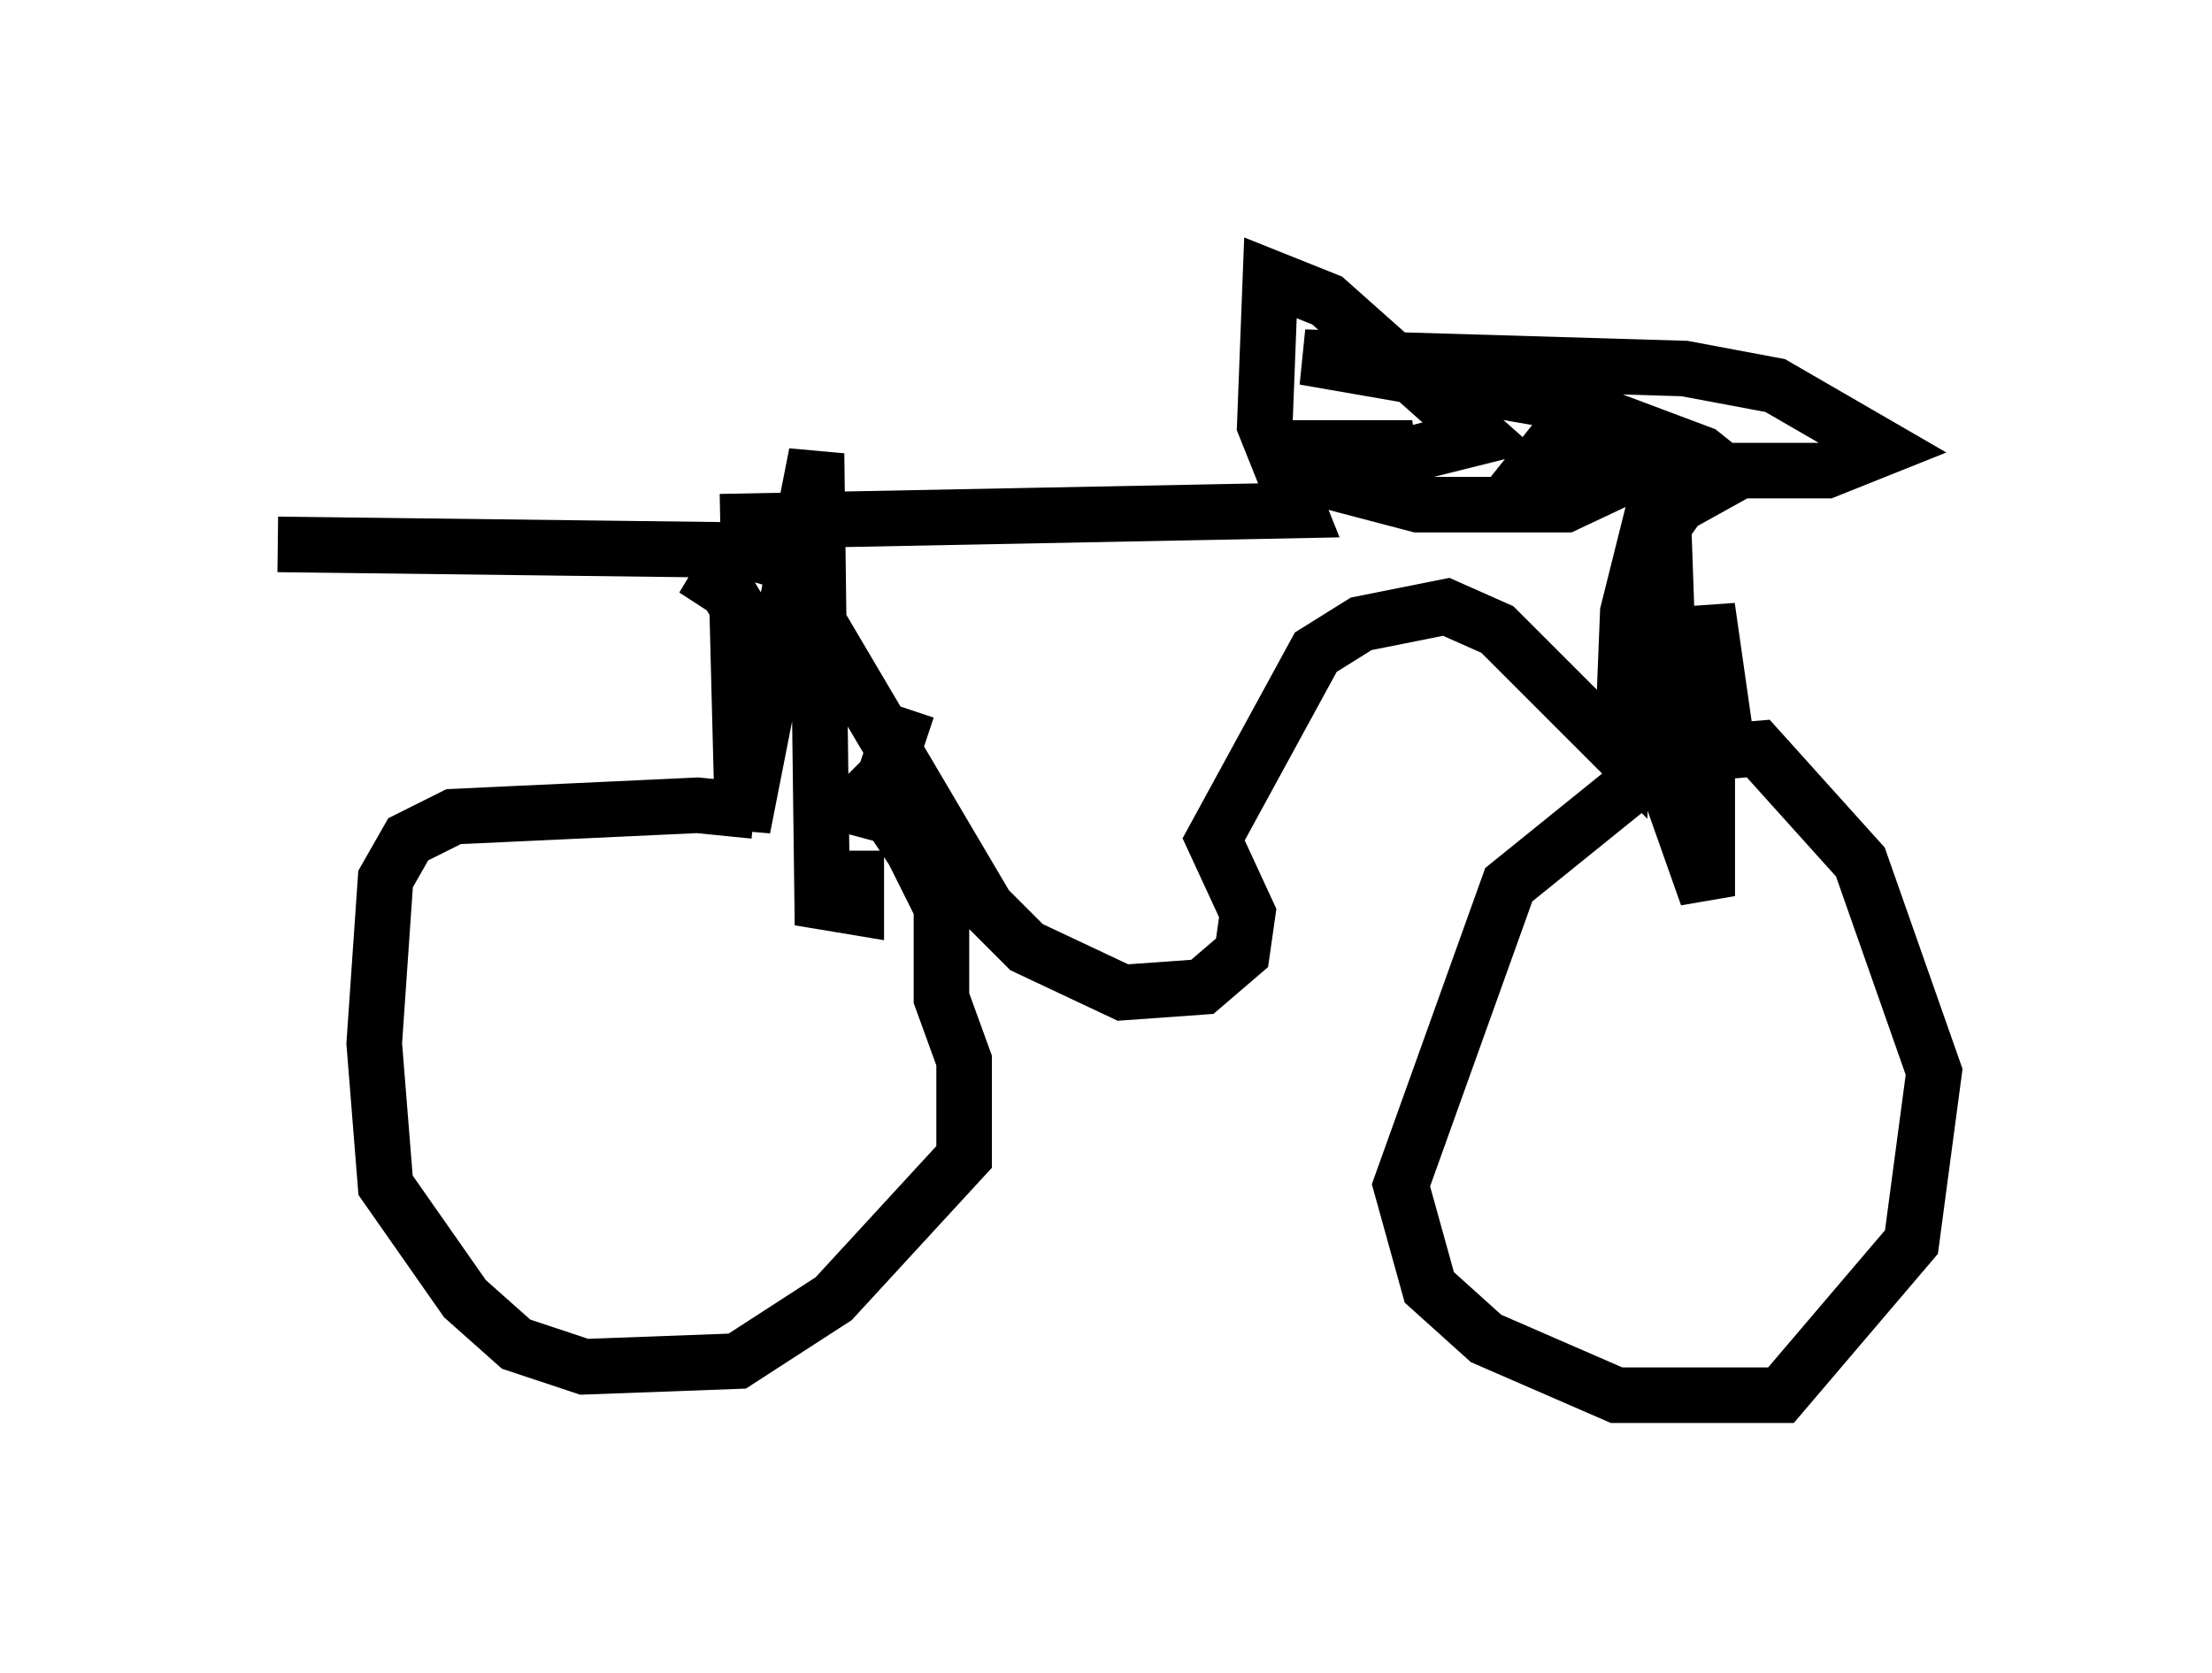 <?xml version="1.0" encoding="utf-8" ?>
<svg baseProfile="full" height="30.111" version="1.1" width="39.809" xmlns="http://www.w3.org/2000/svg" xmlns:ev="http://www.w3.org/2001/xml-events" xmlns:xlink="http://www.w3.org/1999/xlink"><defs /><rect fill="white" height="30.111" width="39.809" x="0" y="0" /><path d="M15.004, 15.515 m-1.429, -0.919 l-1.021, -0.102 -4.39, 0.204 l-0.817, 0.408 -0.408, 0.715 l-0.204, 2.96 0.204, 2.552 l1.429, 2.042 0.919, 0.817 l1.225, 0.408 2.756, -0.102 l1.735, -1.123 2.348, -2.552 l0.0, -1.735 -0.408, -1.123 l0.0, -1.633 -0.51, -1.021 l-0.408, -0.613 -1.531, -0.408 m16.436, -0.715 l-1.123, 0.204 -2.654, 2.144 l-1.94, 5.41 0.51, 1.838 l1.021, 0.919 2.348, 1.021 l1.633, 0.0 1.327, 0.0 l2.348, -2.756 0.408, -3.063 l-1.327, -3.777 -1.838, -2.042 l-1.225, 0.102 m-17.15, -3.675 l-8.269, -0.102 m7.963, -0.408 l10.413, -0.204 -0.613, -1.531 l0.102, -2.654 1.021, 0.408 l2.756, 2.45 -3.267, 0.817 l2.042, -0.613 -2.042, 0.0 l0.204, 0.51 1.94, 0.51 l2.654, 0.0 1.735, -0.817 m-0.817, -0.408 l-1.123, 0.102 -0.408, 0.51 l5.308, 0.0 1.021, -0.408 l-1.94, -1.123 -1.633, -0.306 l-6.84, -0.204 4.696, 0.817 l2.45, 0.919 0.51, 0.408 l-0.919, 0.51 -0.51, 0.715 m-13.373, 2.96 l-0.408, 1.225 -0.613, 0.613 m0.102, 0.715 l0.0, 1.021 -0.613, -0.102 l-0.102, -8.065 -1.327, 6.738 l-0.102, -3.981 -0.306, -0.51 l-0.306, 0.51 0.715, -1.021 l0.715, 0.204 3.675, 6.227 l0.715, 0.715 1.735, 0.817 l1.429, -0.102 0.715, -0.613 l0.102, -0.715 -0.613, -1.327 l1.838, -3.369 0.817, -0.51 l1.531, -0.306 0.919, 0.408 l2.246, 2.246 0.102, -2.552 l0.613, -2.45 0.204, 5.819 l0.613, 1.735 0.0, -5.206 l0.306, 2.144 " fill="none" stroke="black" stroke-width="1" /></svg>